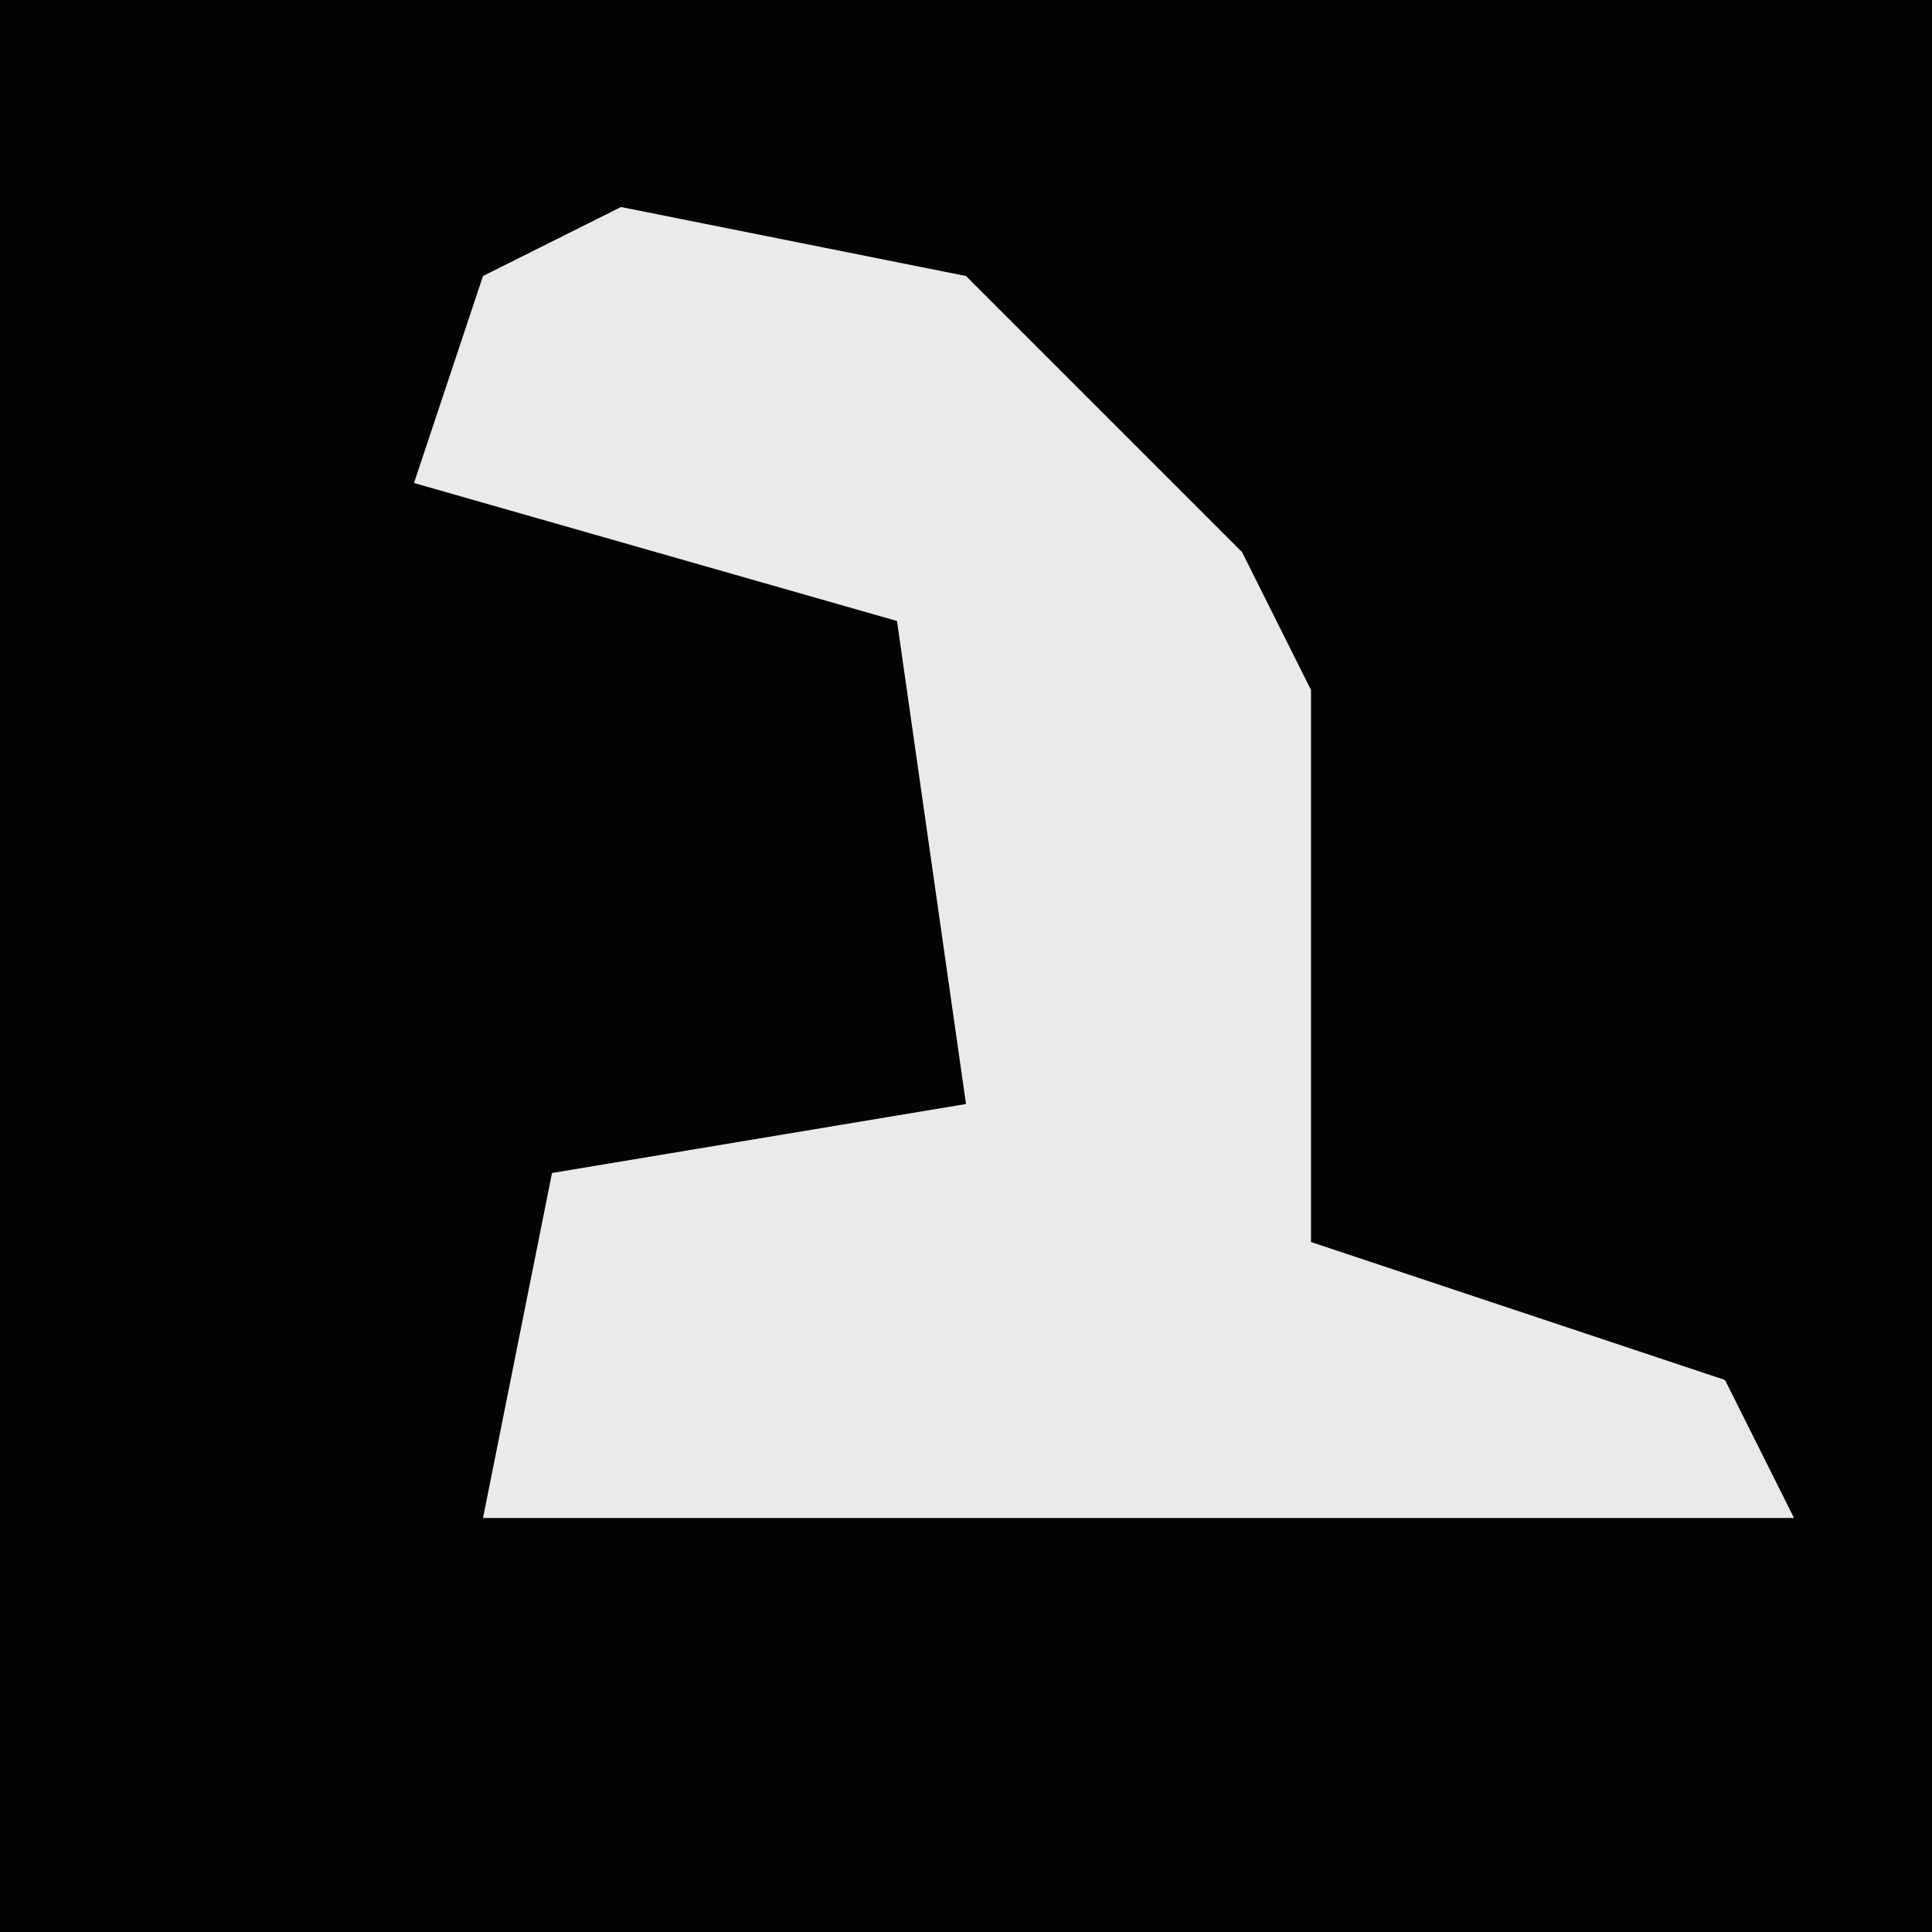 <?xml version="1.0" encoding="UTF-8"?>
<svg version="1.1" xmlns="http://www.w3.org/2000/svg" width="28" height="28">
<path d="M0,0 L28,0 L28,28 L0,28 Z " fill="#030303" transform="translate(0,0)"/>
<path d="M0,0 L5,1 L9,5 L10,7 L10,15 L16,17 L17,19 L-2,19 L-1,14 L5,13 L4,6 L-3,4 L-2,1 Z " fill="#EAEAEA" transform="translate(9,3)"/>
</svg>
